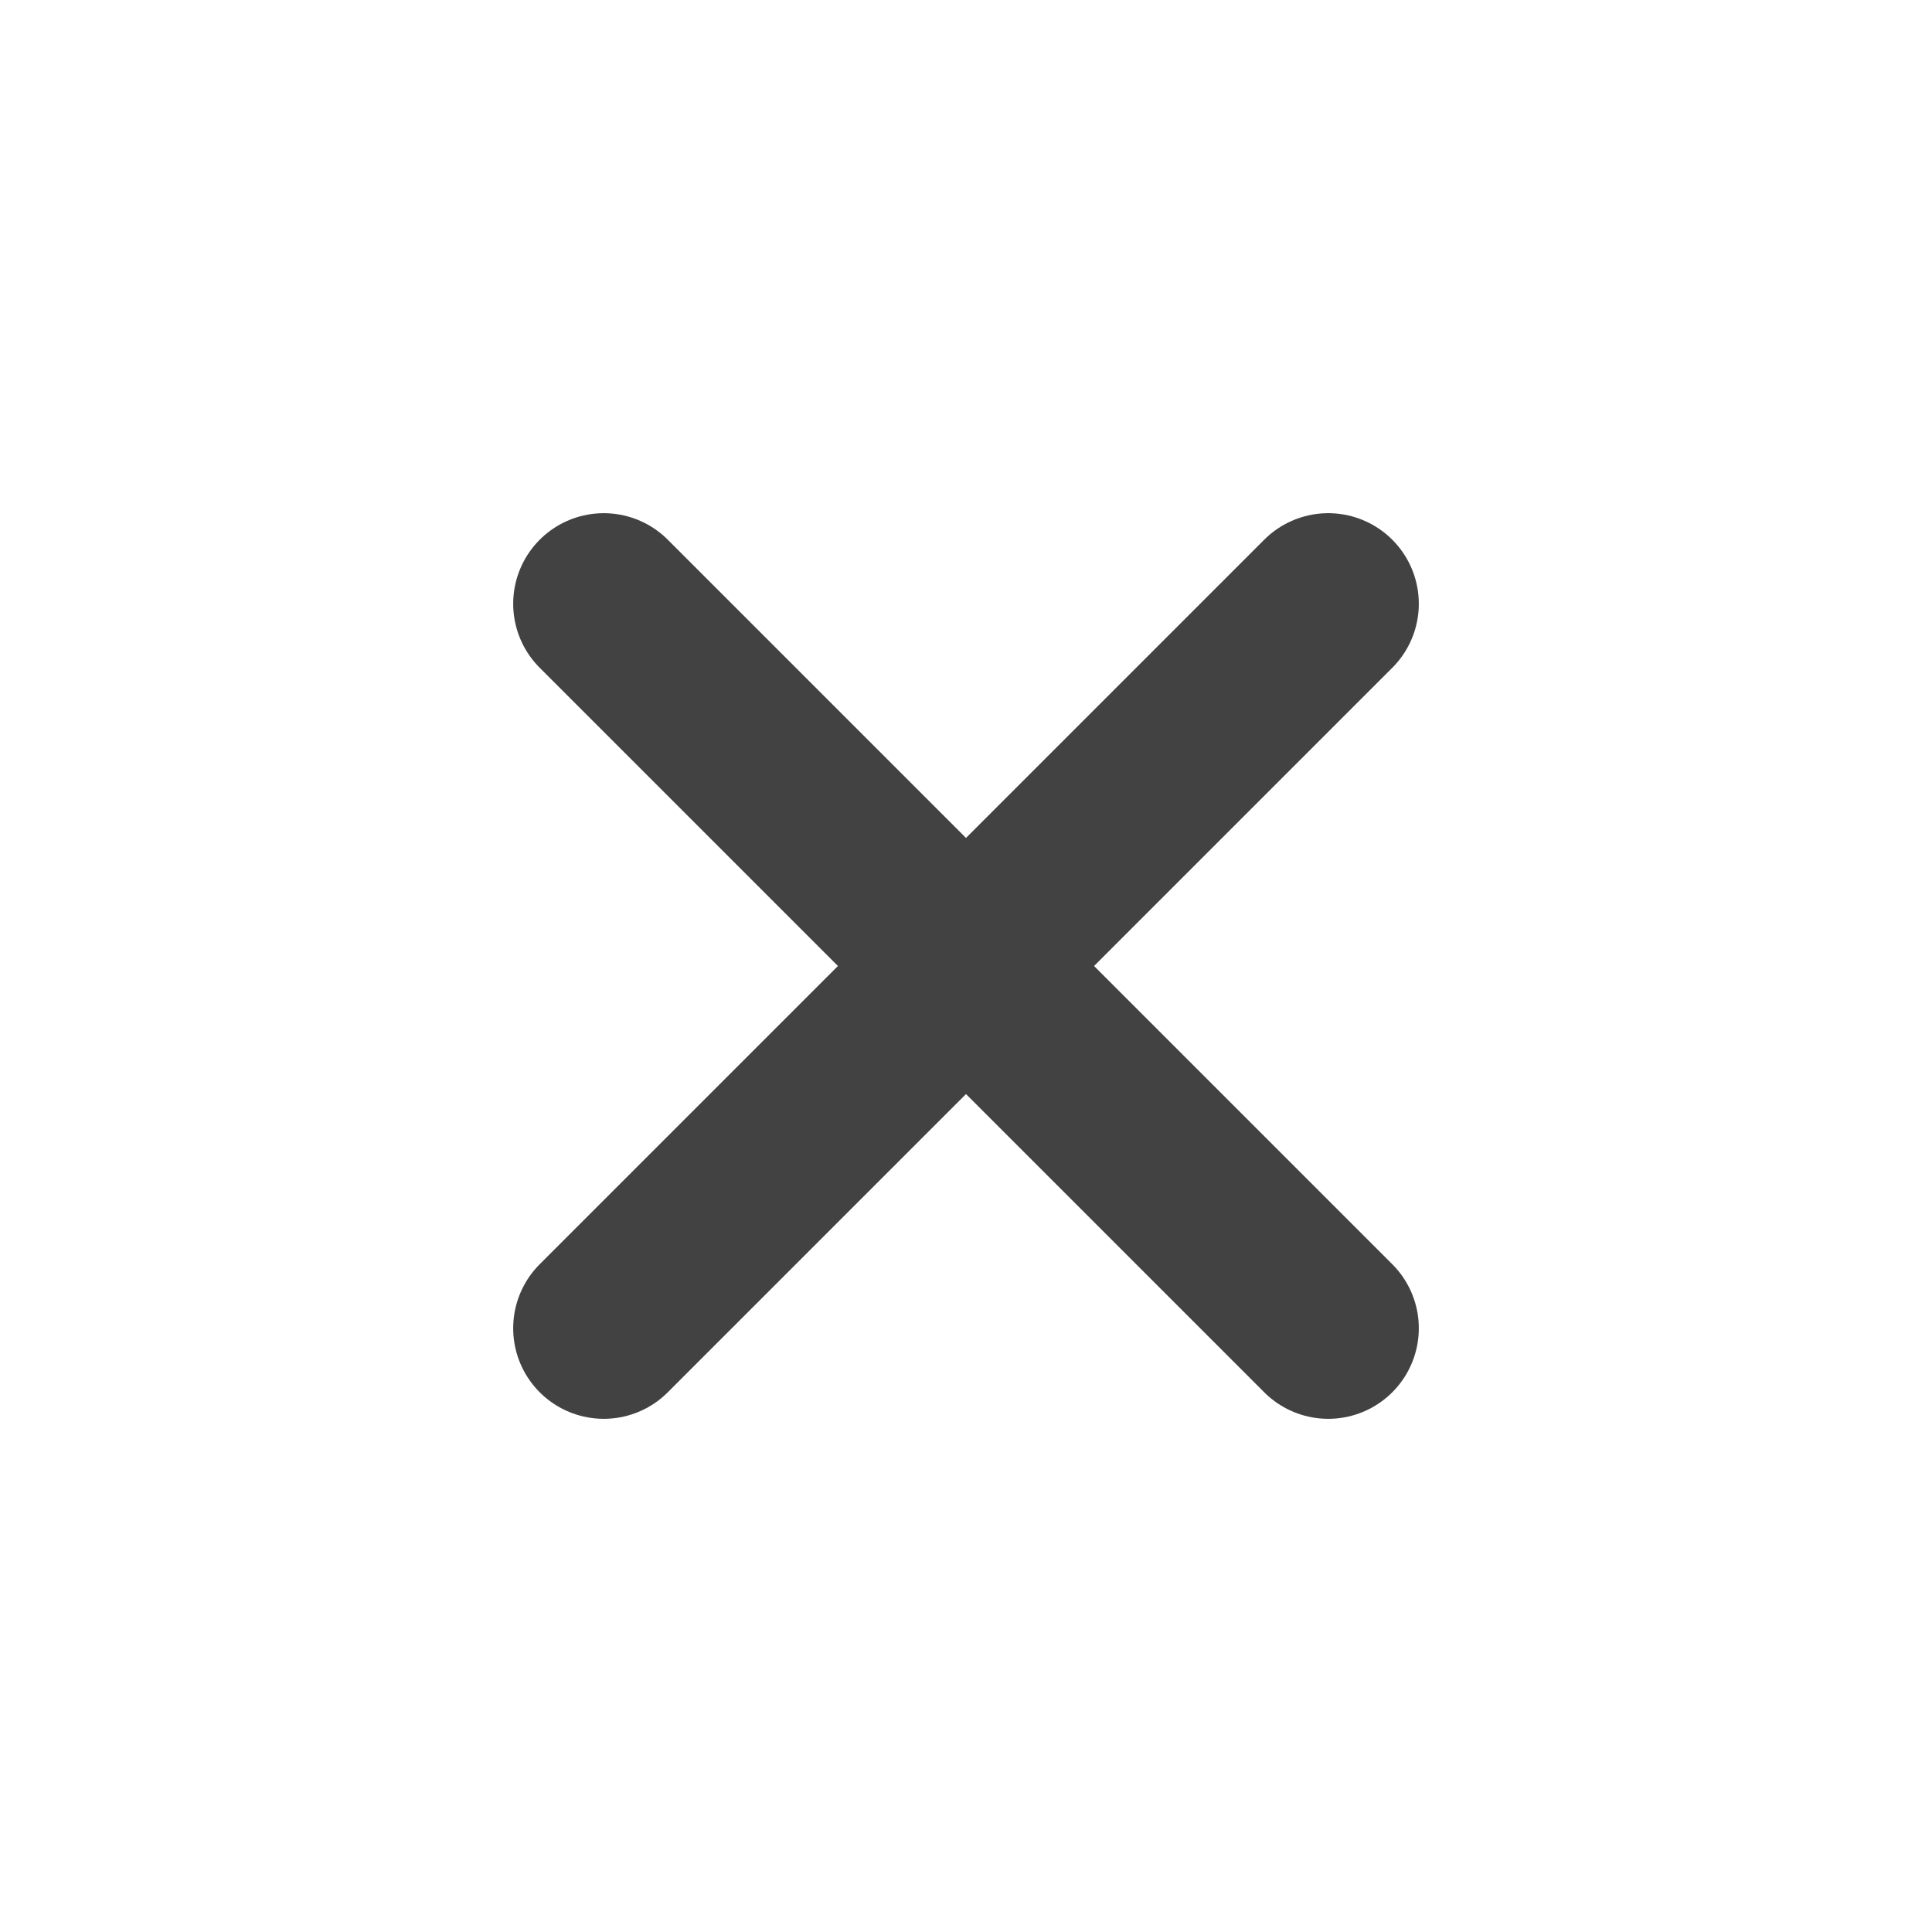 <?xml version="1.0" encoding="UTF-8" standalone="no"?>
<svg
   xmlns:dc="http://purl.org/dc/elements/1.1/"
   xmlns:cc="http://creativecommons.org/ns#"
   xmlns:rdf="http://www.w3.org/1999/02/22-rdf-syntax-ns#"
   xmlns:svg="http://www.w3.org/2000/svg"
   xmlns="http://www.w3.org/2000/svg"
   id="svg8"
   version="1.1"
   viewBox="0 0 160 160"
   height="128mm"
   width="128mm">
  <defs
     id="defs2" />
  <g
     id="layer1">
    <path
       id="path815"
       d="M 50,50 80,80 110,50"
       style="fill:none;stroke:#424242;stroke-width:15;stroke-linecap:round;stroke-linejoin:round;stroke-miterlimit:4;stroke-dasharray:none;stroke-opacity:1;paint-order:normal" />
    <path
       id="path815-3"
       d="m 50,110 30,-30 30,30"
       style="fill:none;stroke:#424242;stroke-width:15;stroke-linecap:round;stroke-linejoin:round;stroke-miterlimit:4;stroke-dasharray:none;stroke-opacity:1;paint-order:normal" />
  </g>
</svg>
